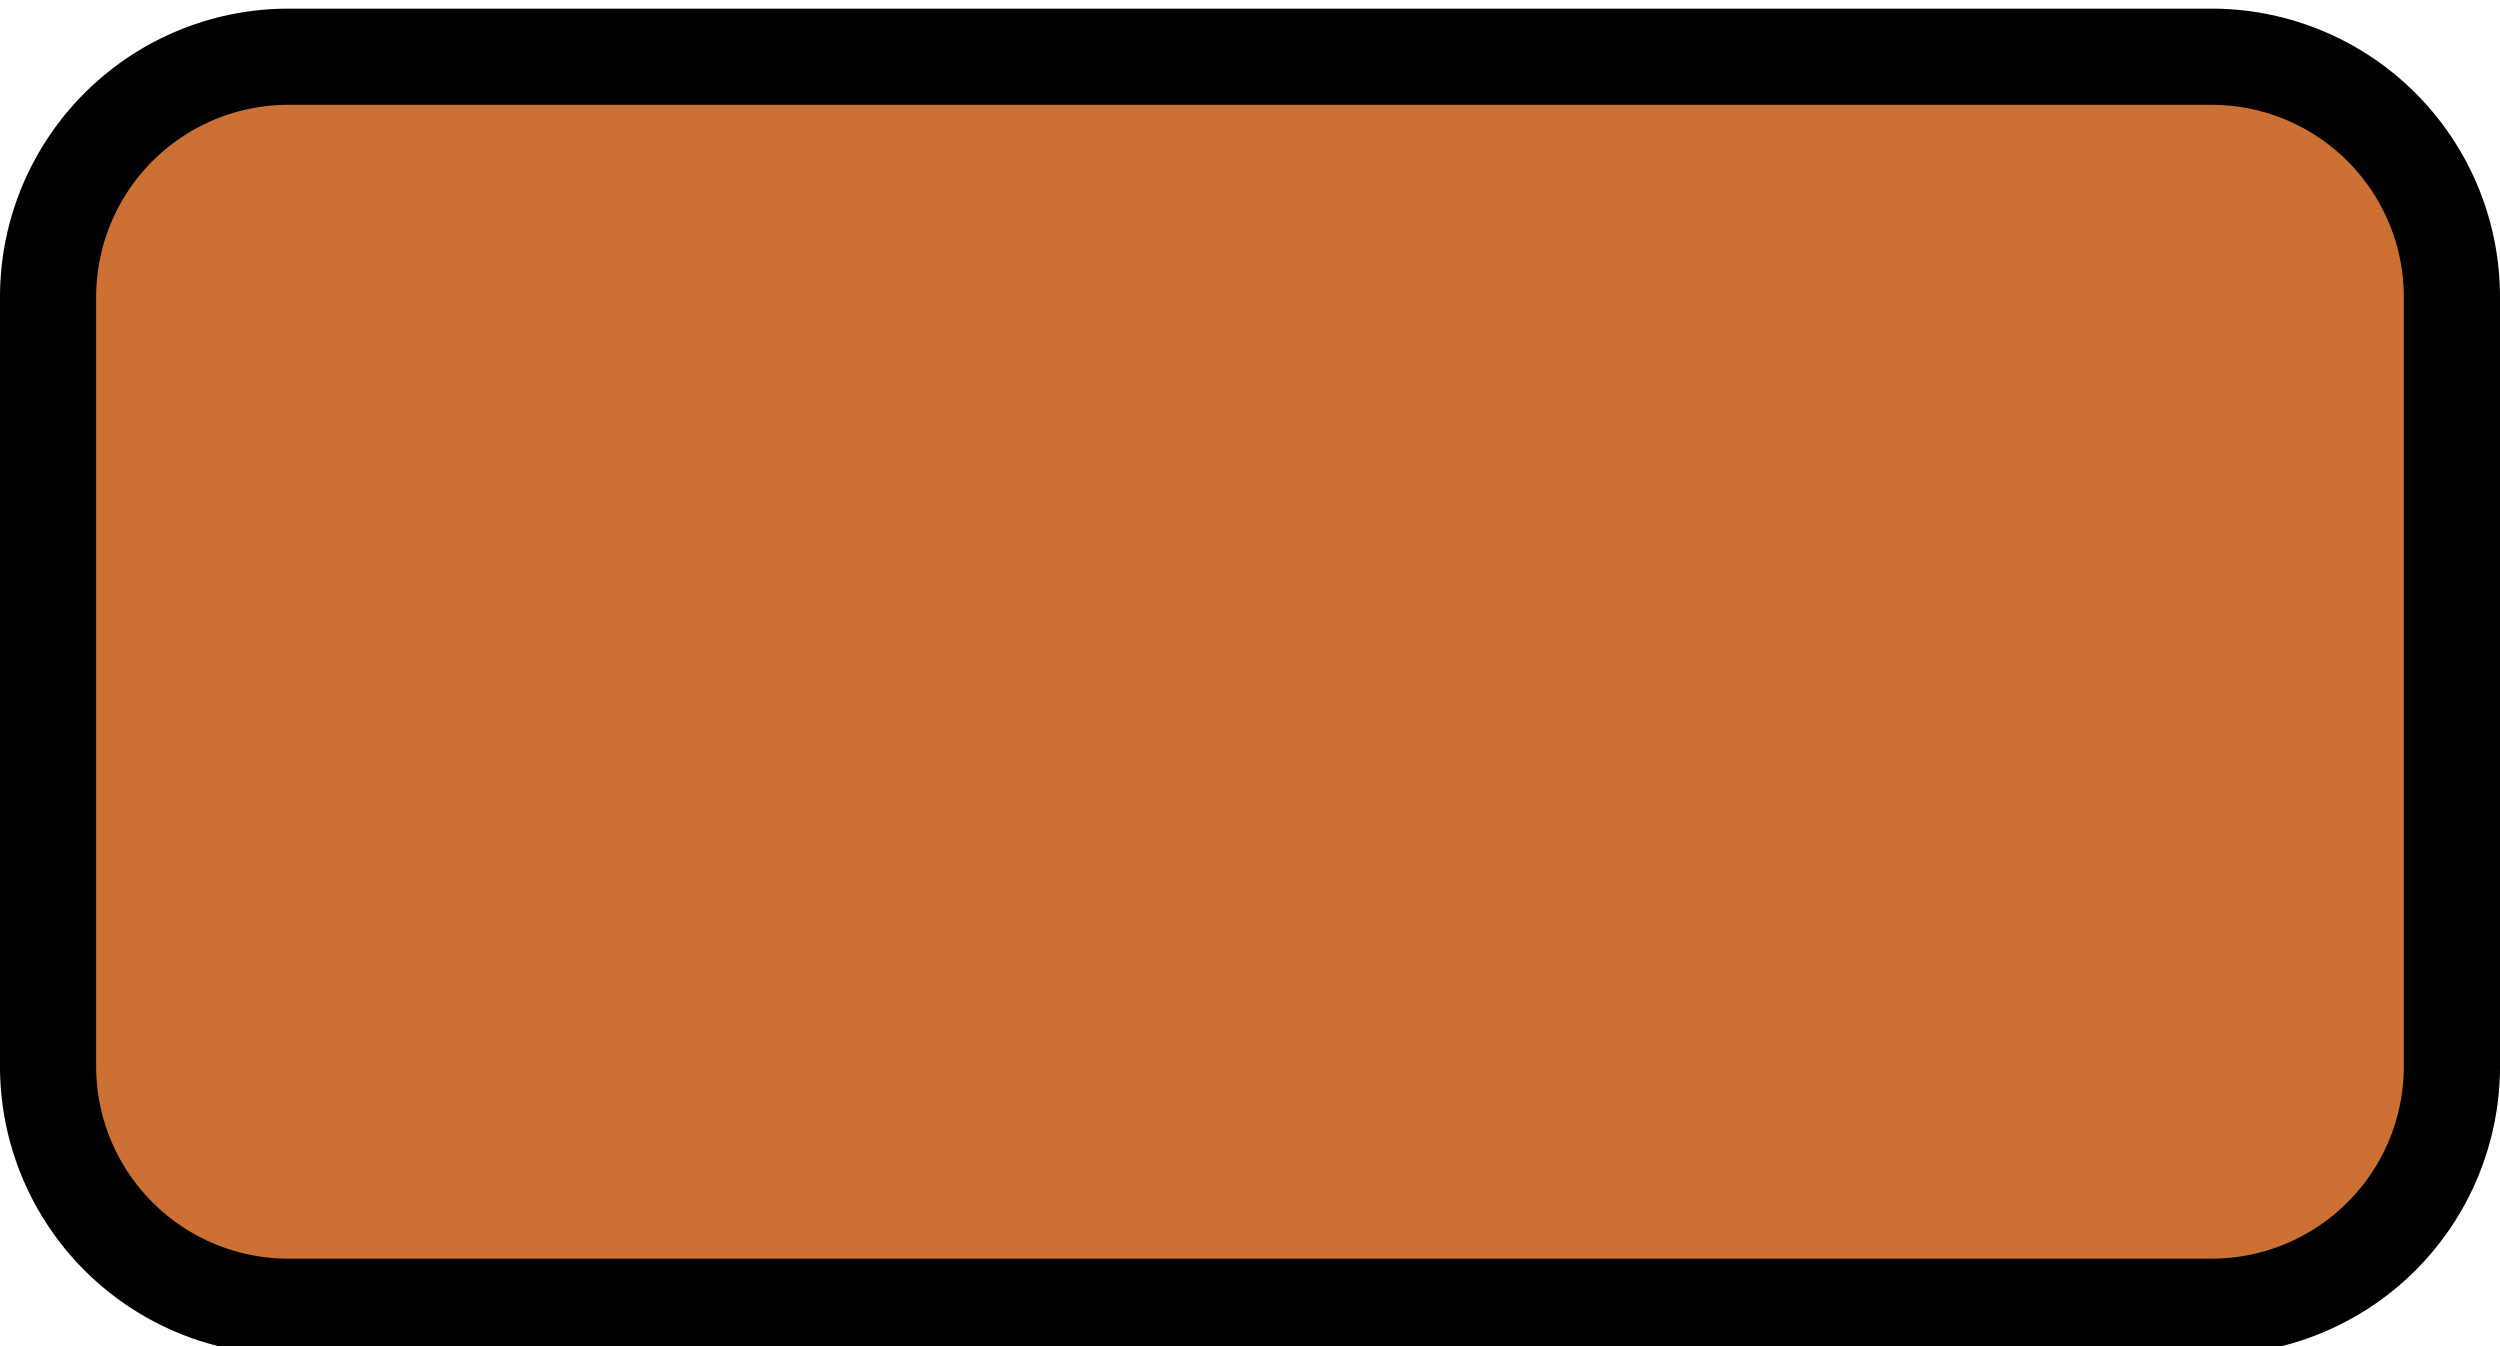 <svg xmlns="http://www.w3.org/2000/svg" viewBox="0 0 26 14" height="14" width="26"><title>rs-state-2a-3.svg</title><g><path fill="#cc7033" d="M3.04,0.59L23.04,0.59A2.5,2.5,0,0,1,25.54,3.09L25.54,11.09A2.5,2.5,0,0,1,23.04,13.59L3.04,13.59A2.5,2.5,0,0,1,0.54,11.09L0.54,3.09A2.5,2.5,0,0,1,3.04,0.59"></path><path fill="#000000" d="M23,1.09a2,2,0,0,1,2,2v8a2,2,0,0,1-2,2H3a2,2,0,0,1-2-2v-8a2,2,0,0,1,2-2H23m0-1H3a3,3,0,0,0-3,3v8a3,3,0,0,0,3,3H23a3,3,0,0,0,3-3v-8a3,3,0,0,0-3-3Z"></path></g></svg>
